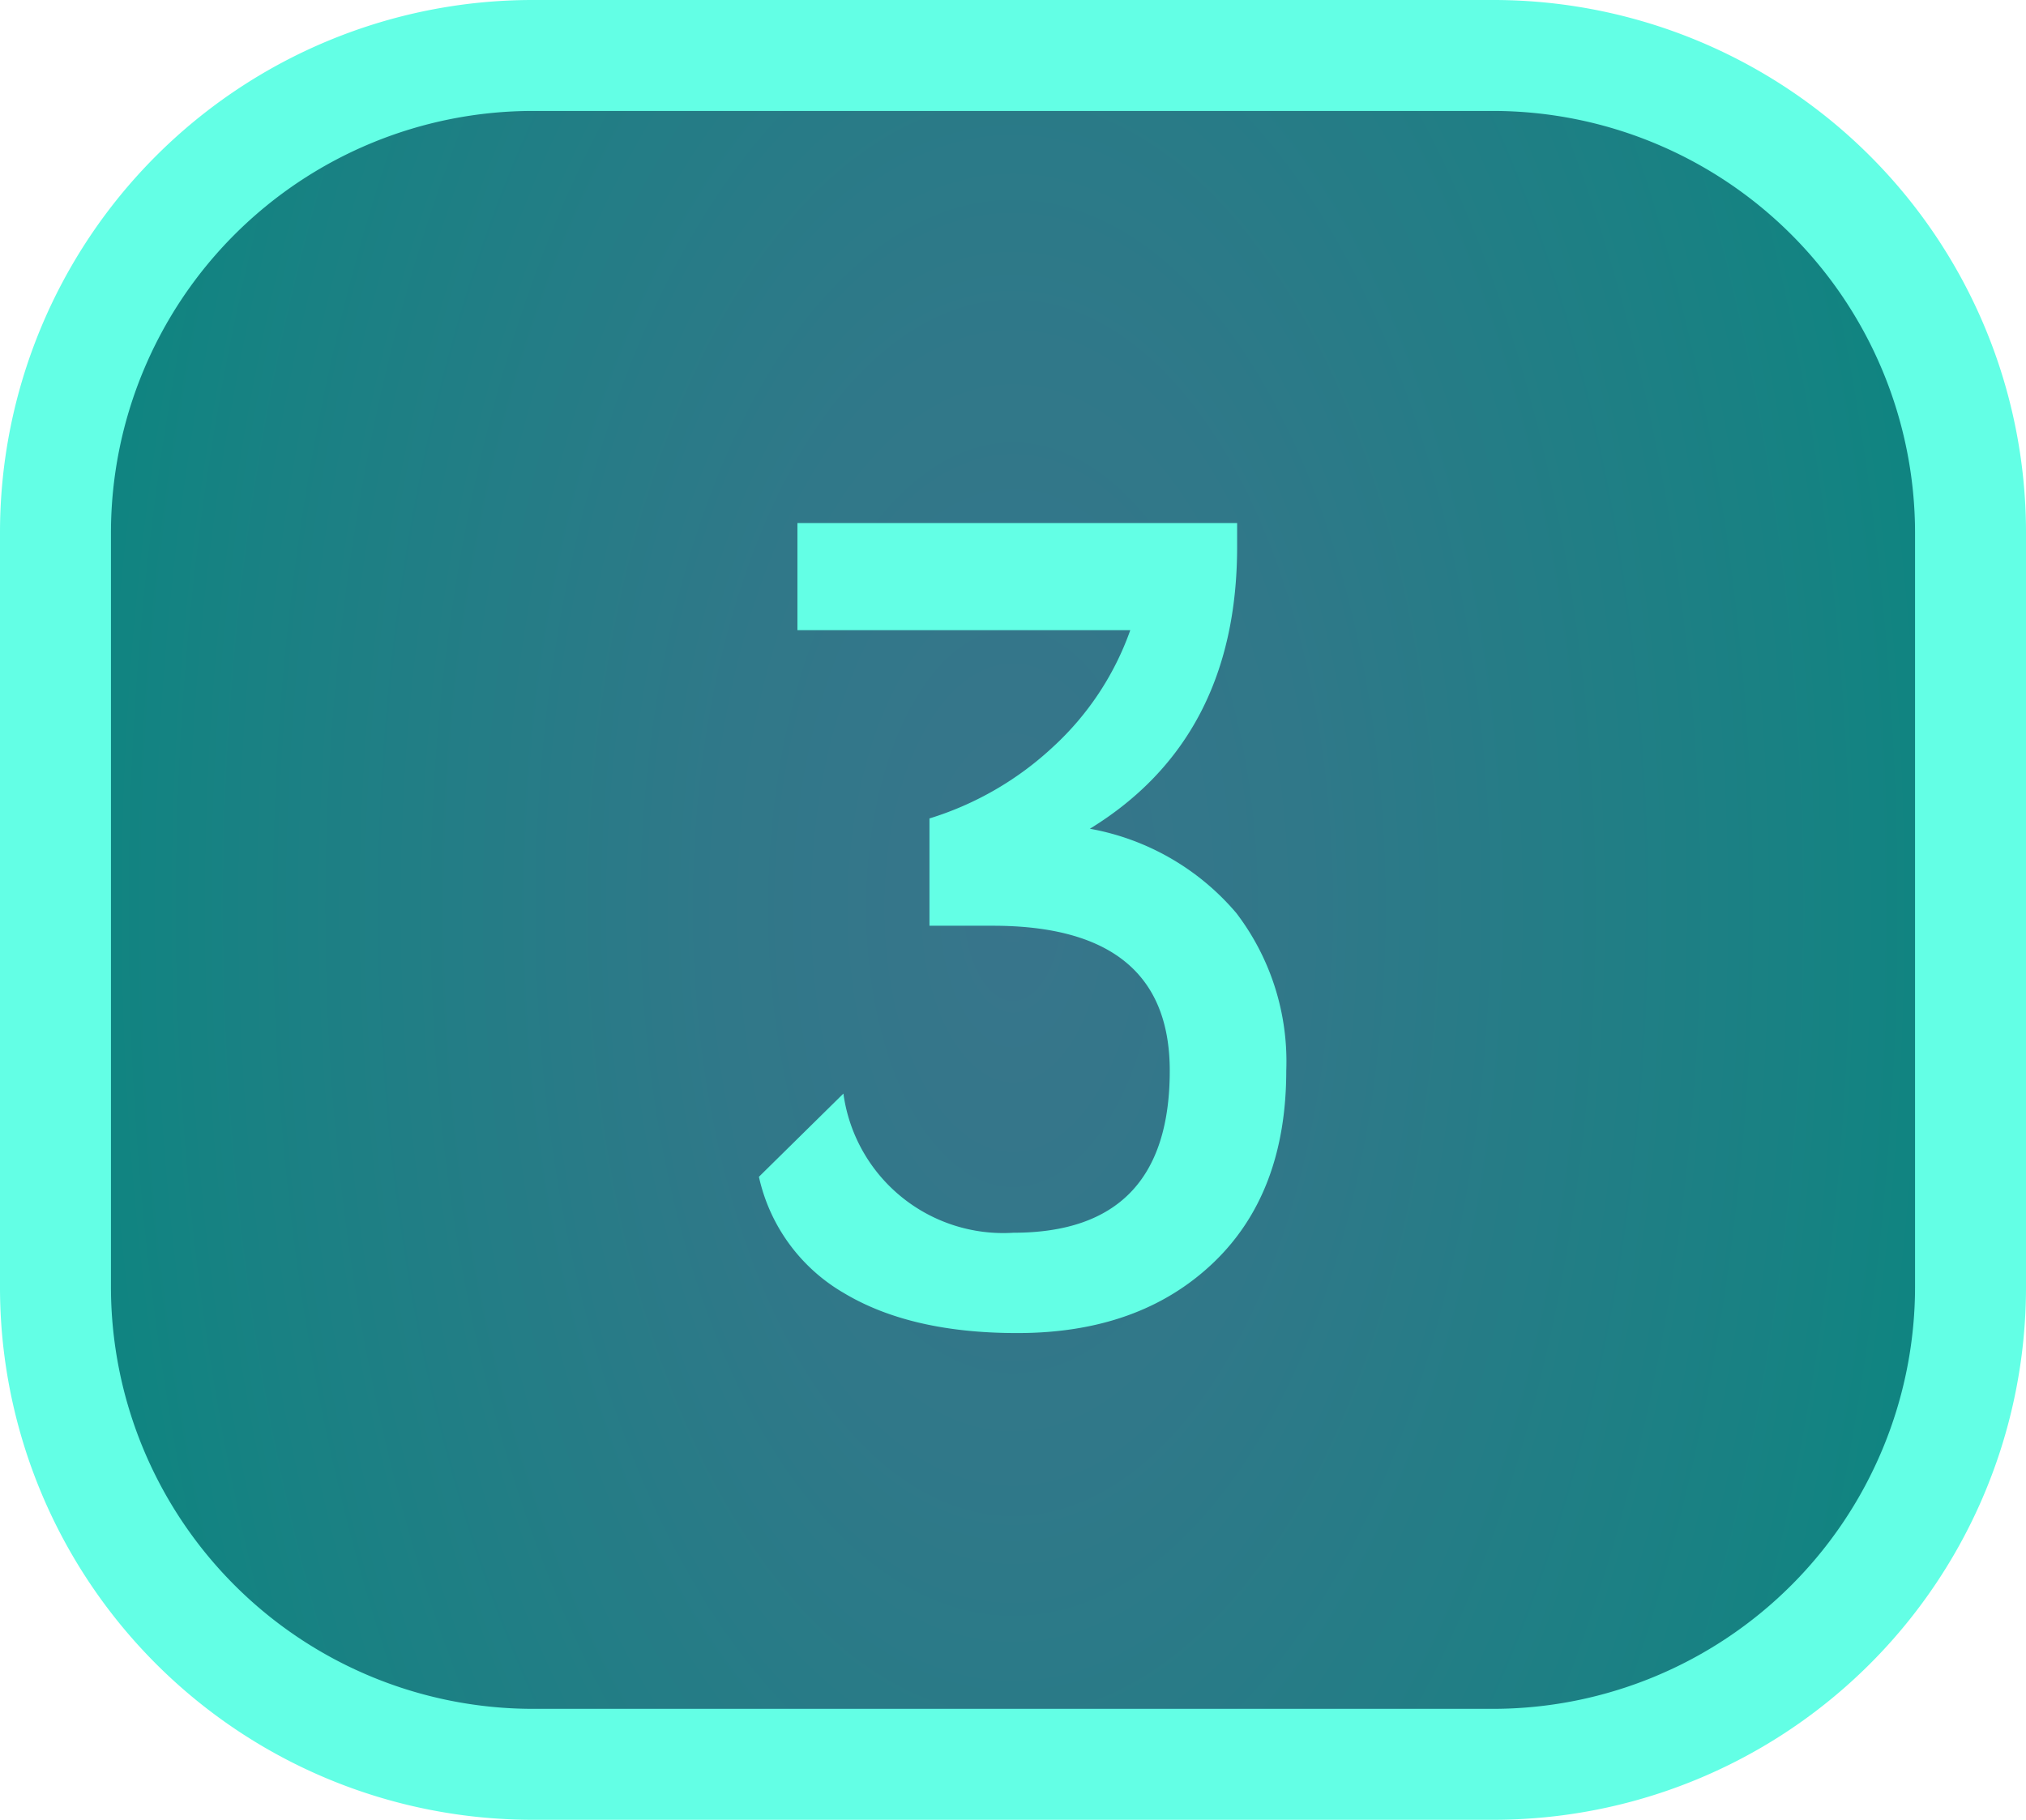 <svg id="Layer_1" data-name="Layer 1" xmlns="http://www.w3.org/2000/svg" xmlns:xlink="http://www.w3.org/1999/xlink" viewBox="0 0 127.82 114.82"><defs><style>.cls-1{fill:url(#radial-gradient);}.cls-2{fill:#63ffe5;}</style><radialGradient id="radial-gradient" cx="424.1" cy="57.41" r="132.46" gradientTransform="translate(-148.14 2.74) scale(0.5 0.95)" gradientUnits="userSpaceOnUse"><stop offset="0" stop-color="#38758b"/><stop offset="0.28" stop-color="#307889"/><stop offset="0.73" stop-color="#198183"/><stop offset="1" stop-color="#08877f"/></radialGradient></defs><rect class="cls-1" x="3.5" y="3.5" width="120.82" height="107.82" rx="30.1"/><path class="cls-2" d="M94.21,7a26.64,26.64,0,0,1,26.61,26.6V81.22a26.64,26.64,0,0,1-26.61,26.6H33.6A26.63,26.63,0,0,1,7,81.22V33.6A26.63,26.63,0,0,1,33.6,7H94.21m0-7H33.6A33.6,33.6,0,0,0,0,33.6V81.22a33.6,33.6,0,0,0,33.6,33.6H94.21a33.6,33.6,0,0,0,33.61-33.6V33.6A33.6,33.6,0,0,0,94.21,0Z"/><g id="_3" data-name="3"><path class="cls-2" d="M81.15,67.55q0,7.77-4.65,12.17T64.16,84.11q-6.7,0-10.91-2.52a11.29,11.29,0,0,1-5.37-7.34L53.21,69a10.18,10.18,0,0,0,10.73,8.78q9.86,0,9.86-10.22,0-9.15-11.16-9.15h-4V51.64a20.1,20.1,0,0,0,7.78-4.5,18.28,18.28,0,0,0,4.89-7.38h-21V33H78.05V34.5q0,12.09-9.29,17.79A15.78,15.78,0,0,1,78,57.61,15.43,15.43,0,0,1,81.15,67.55Z"/></g></svg>